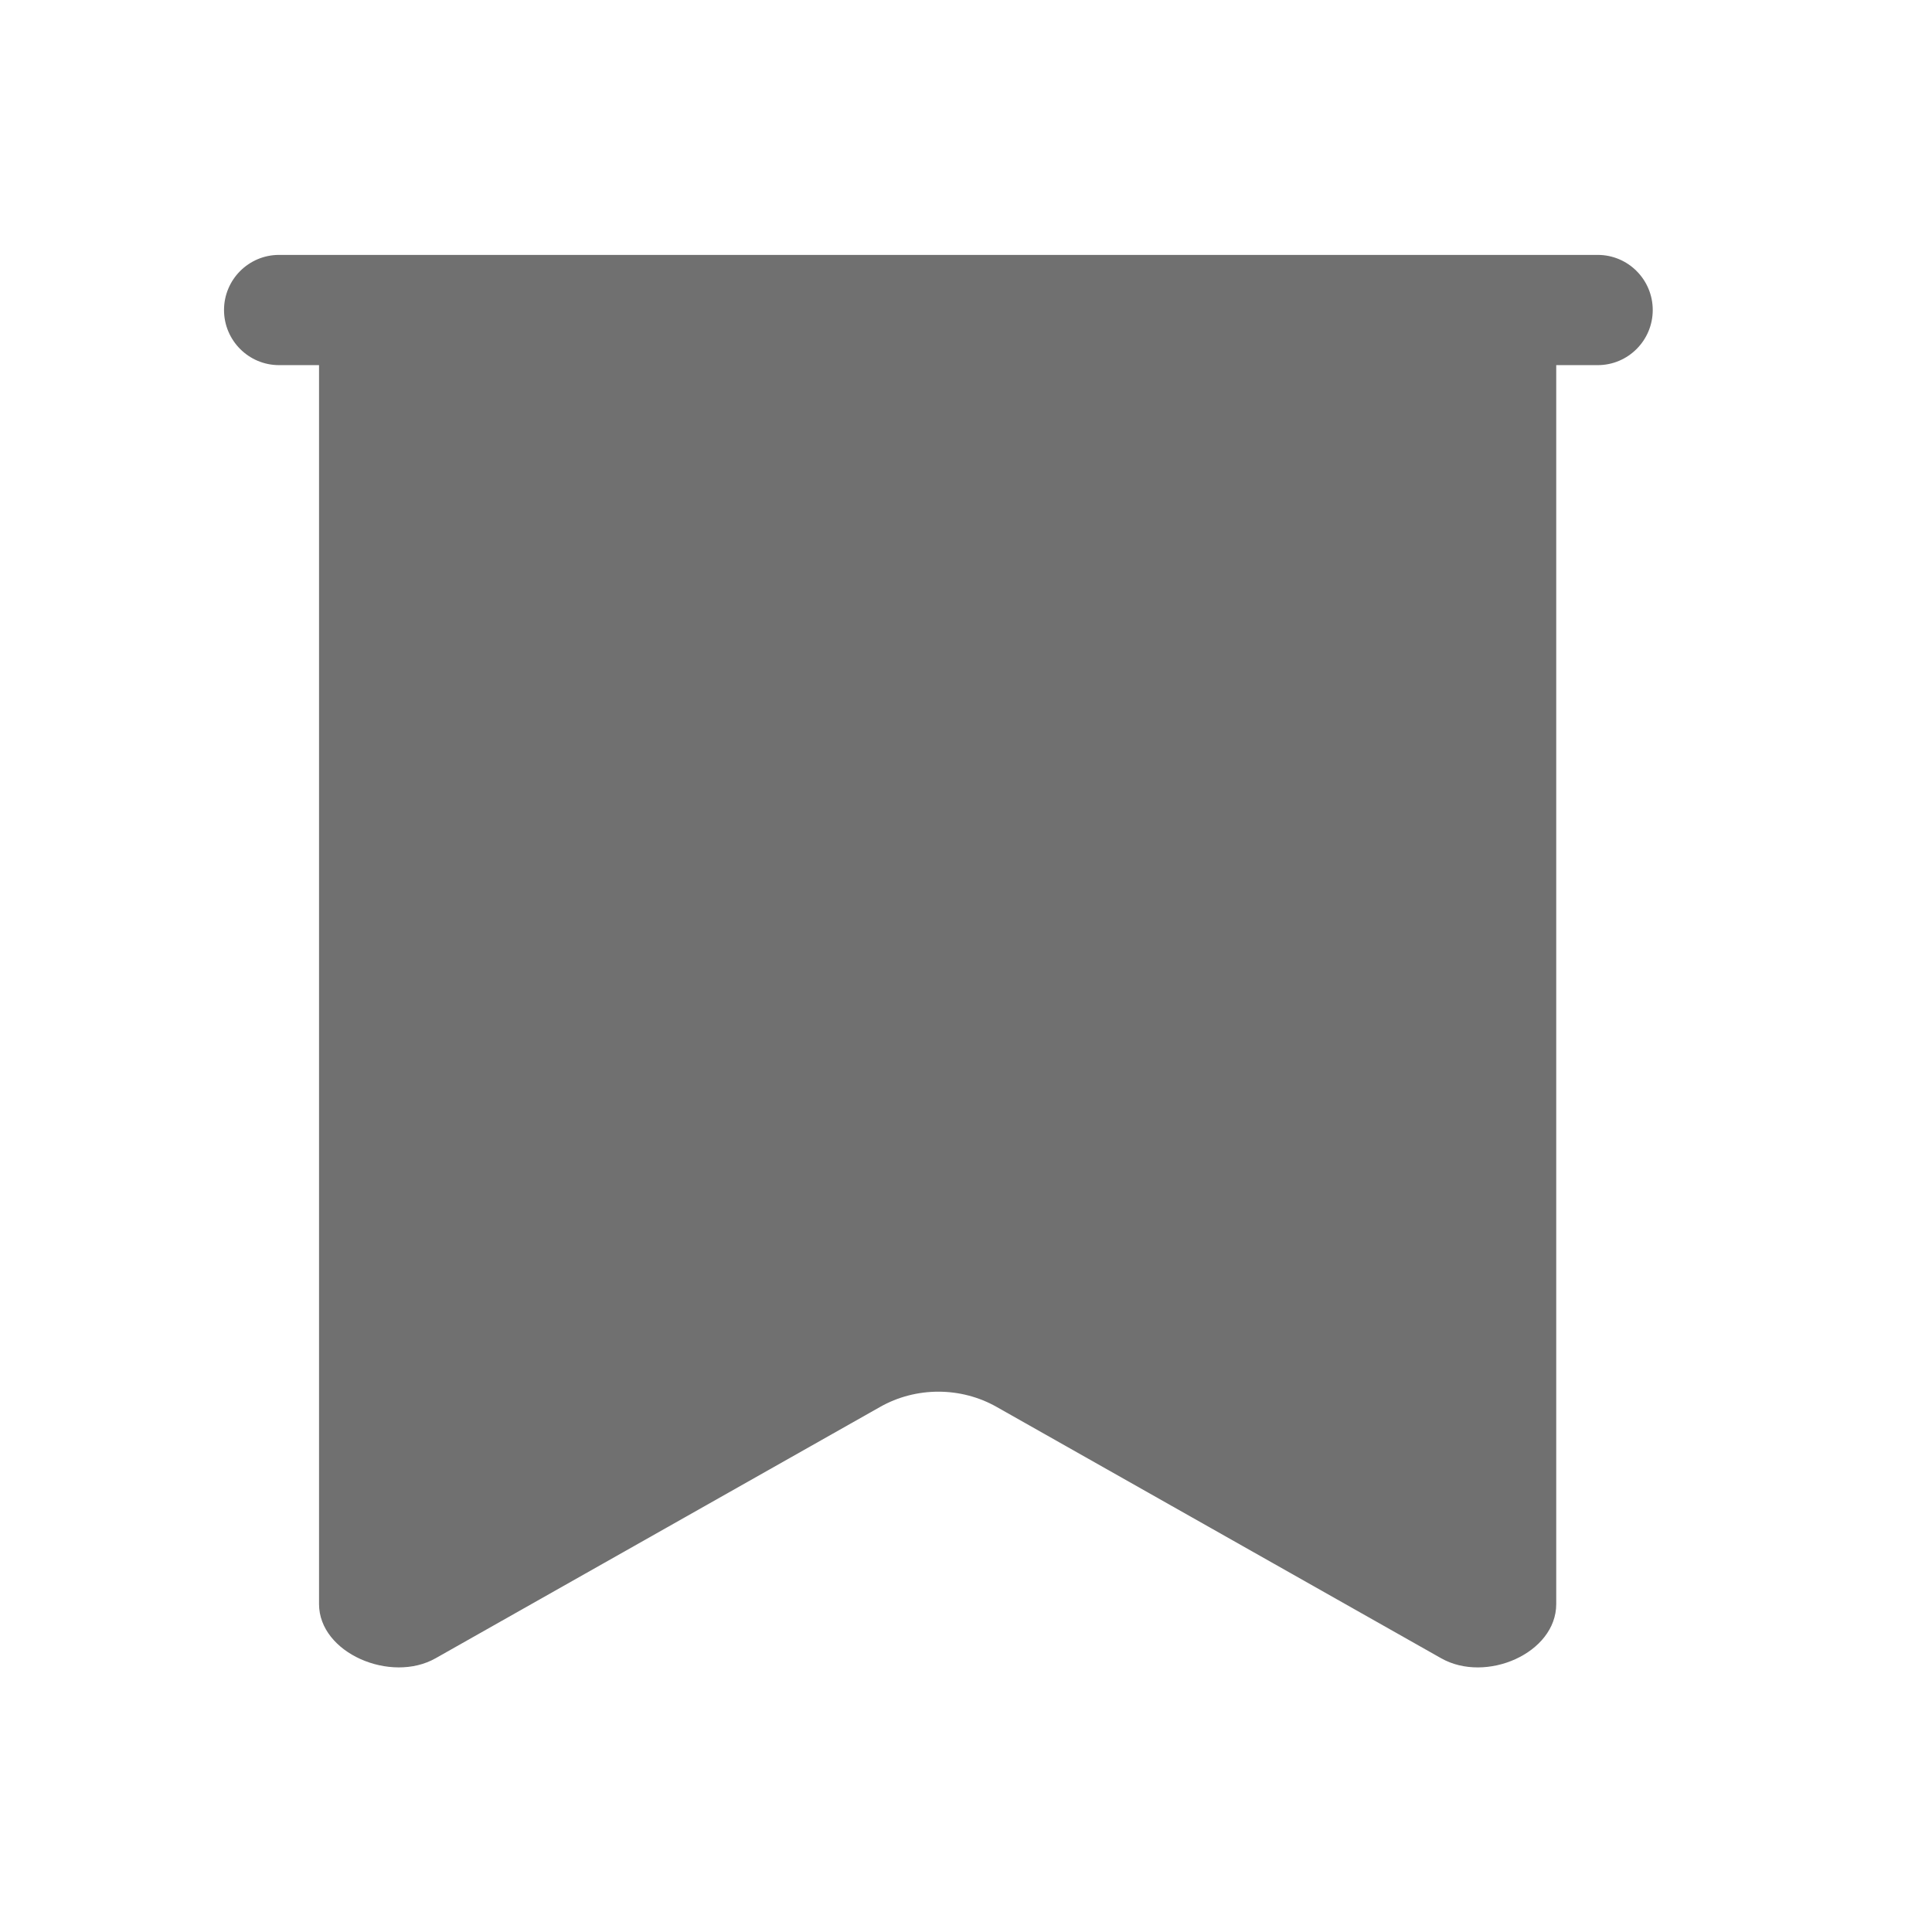 <?xml version="1.0" standalone="no"?><!DOCTYPE svg PUBLIC "-//W3C//DTD SVG 1.1//EN" "http://www.w3.org/Graphics/SVG/1.1/DTD/svg11.dtd"><svg t="1499762674815" class="icon" style="" viewBox="0 0 1024 1024" version="1.1" xmlns="http://www.w3.org/2000/svg" p-id="3088" xmlns:xlink="http://www.w3.org/1999/xlink" width="64" height="64"><defs><style type="text/css"></style></defs><path d="M846.848 135.106 147.873 135.106c-16.072 0-29.137 13.089-29.137 29.21s13.065 29.21 29.137 29.21l21.223 0 0 656.649c0 26.056 38.06 42.178 61.773 28.743l235.507-133.16c19.054-10.845 42.915-10.845 61.97 0l235.506 133.16c23.713 13.435 60.984-2.638 60.984-28.743L824.836 193.527l22.013 0c16.071 0 29.137-13.089 29.137-29.21S862.919 135.106 846.848 135.106z" p-id="3089" fill="#707070"></path></svg>